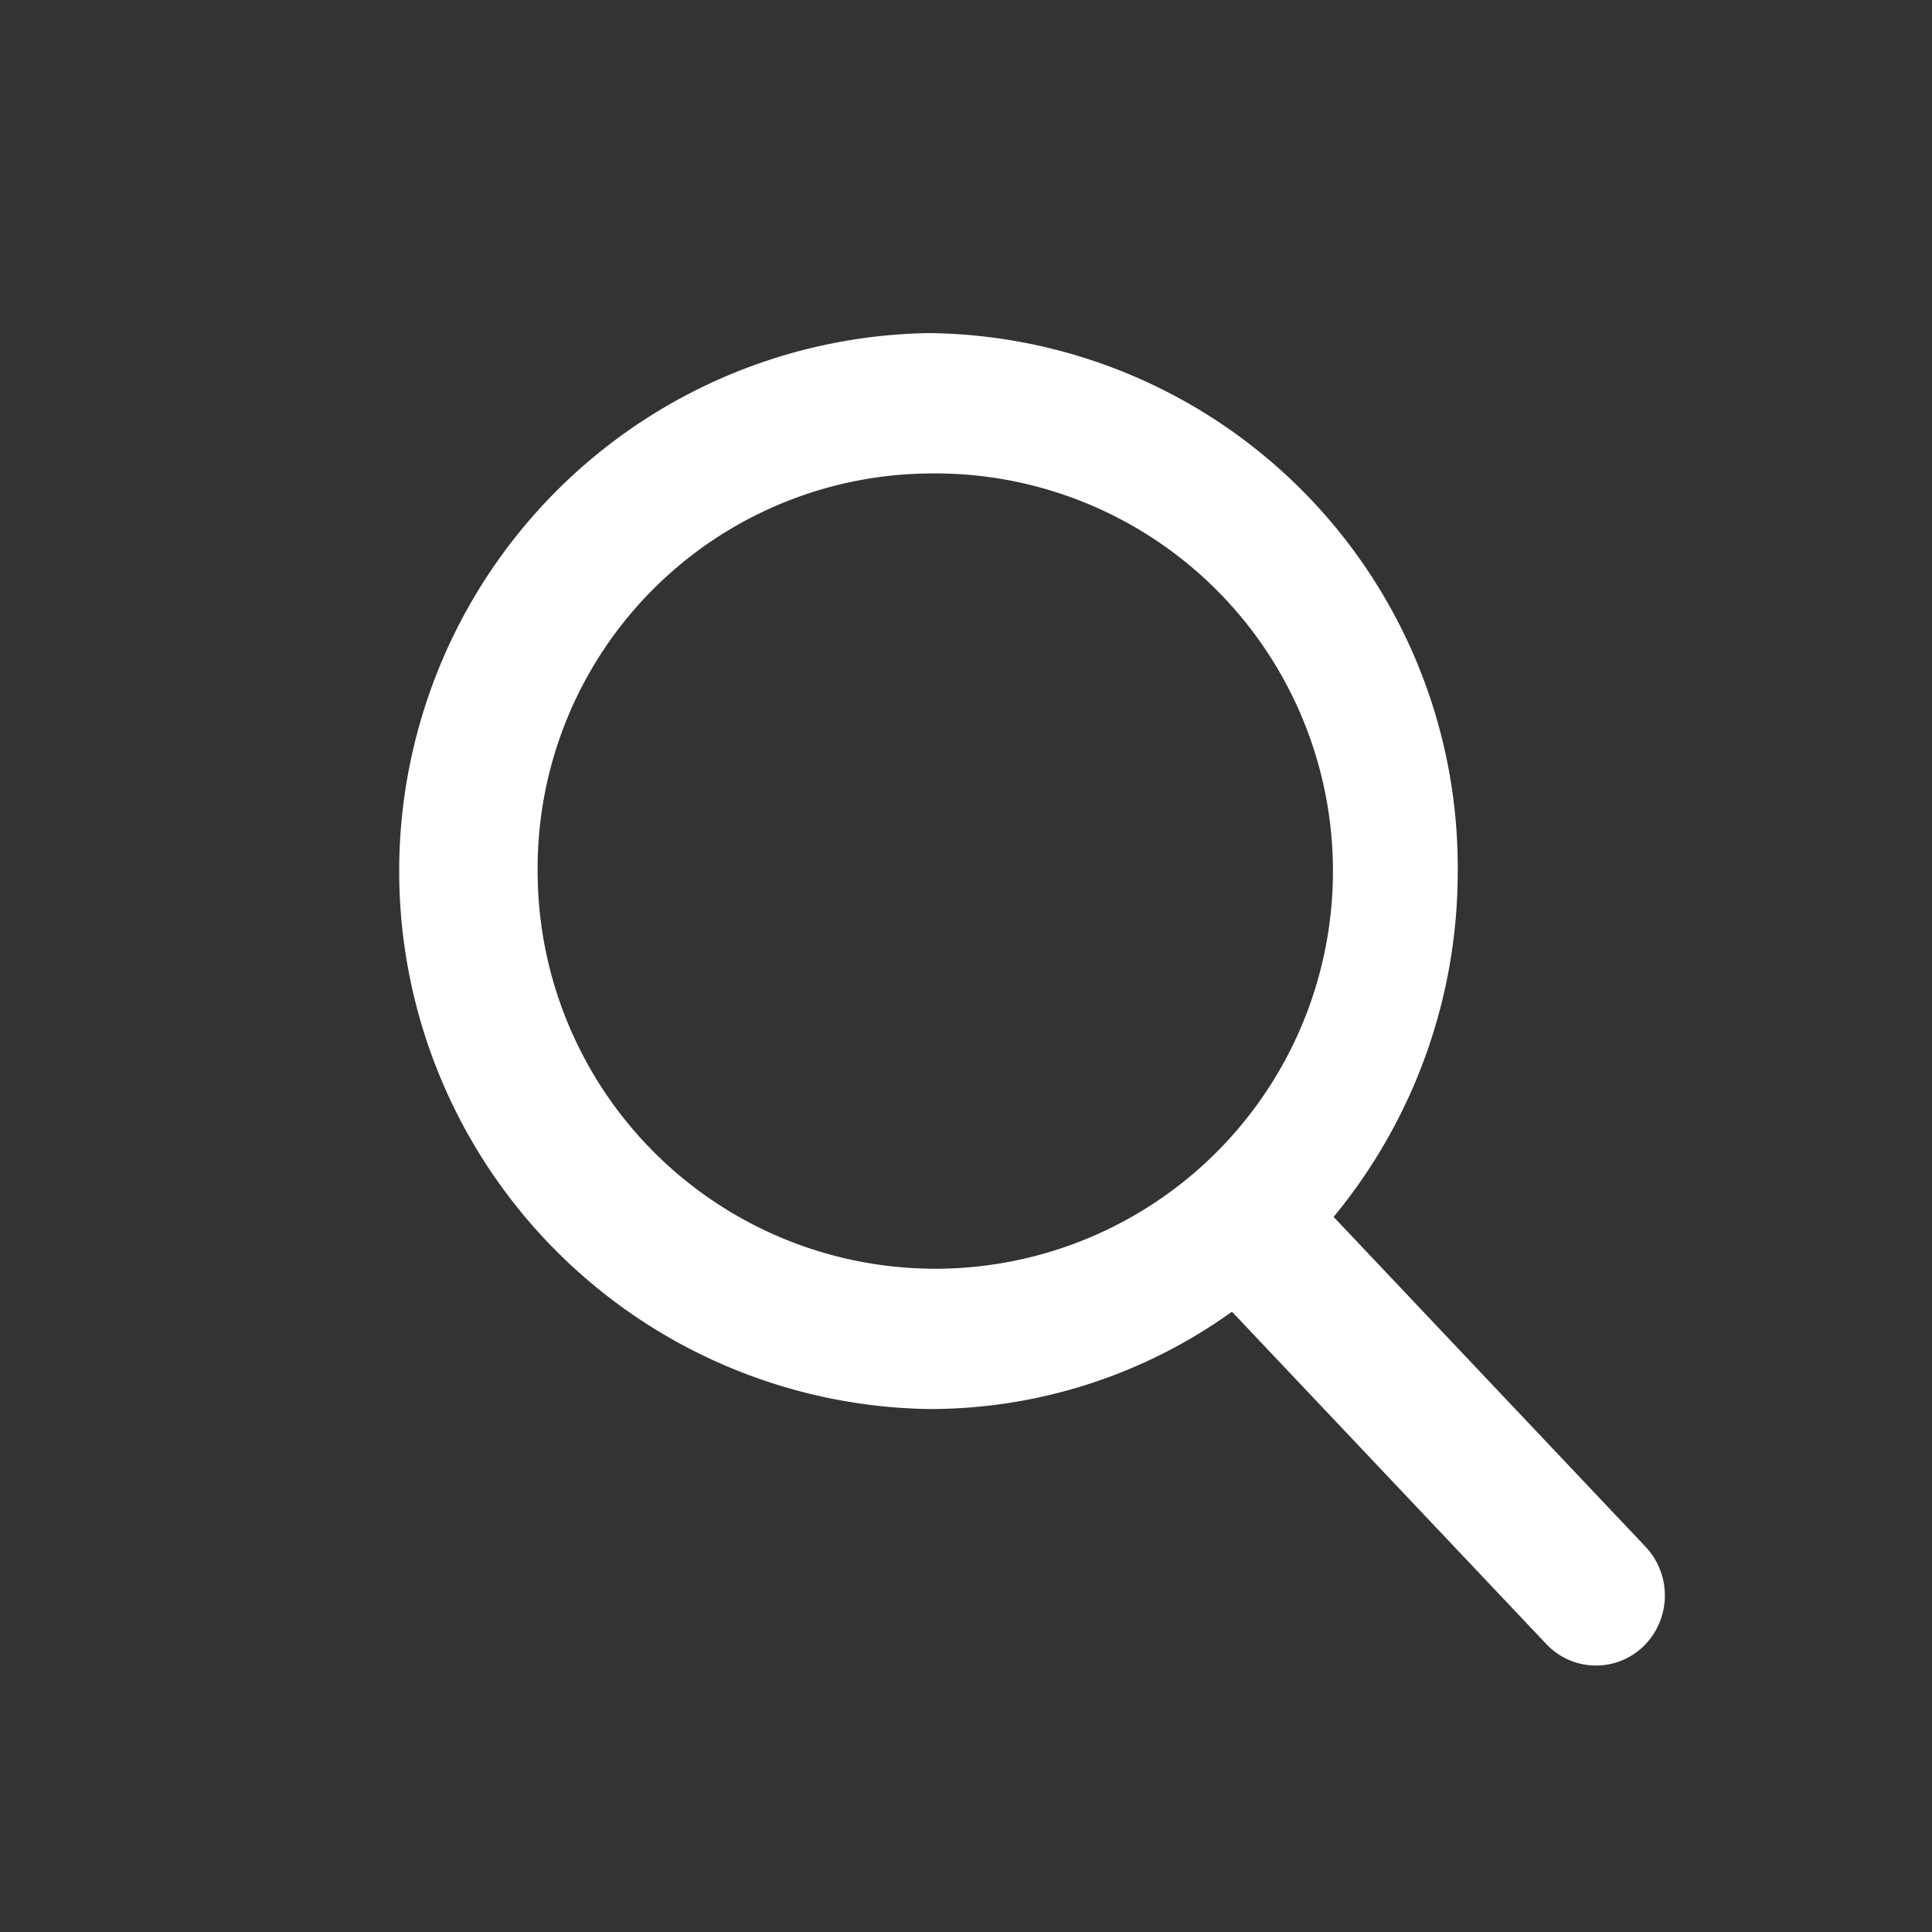 <svg xmlns="http://www.w3.org/2000/svg" width="29" height="29" viewBox="0 0 29 29">
  <rect x="0" y="0" width="29" height="29" fill="#333333" stroke="none"/>
<defs>
    <style>
      .cls-1 {
        fill: #fff;
        fill-rule: evenodd;
      }
    </style>
  </defs>
  <path id="Forma_1" data-name="Forma 1" class="cls-1" d="M24.7,23.217l-4.682-4.951a8.13,8.13,0,0,0,1.863-5.191A8.019,8.019,0,0,0,13.941,5a8.076,8.076,0,0,0,0,16.15,7.771,7.771,0,0,0,4.551-1.461l4.718,4.988a1.024,1.024,0,0,0,1.465.029A1.067,1.067,0,0,0,24.7,23.217ZM13.941,7.107A5.969,5.969,0,1,1,8.07,13.075,5.927,5.927,0,0,1,13.941,7.107Z"/>
</svg>
